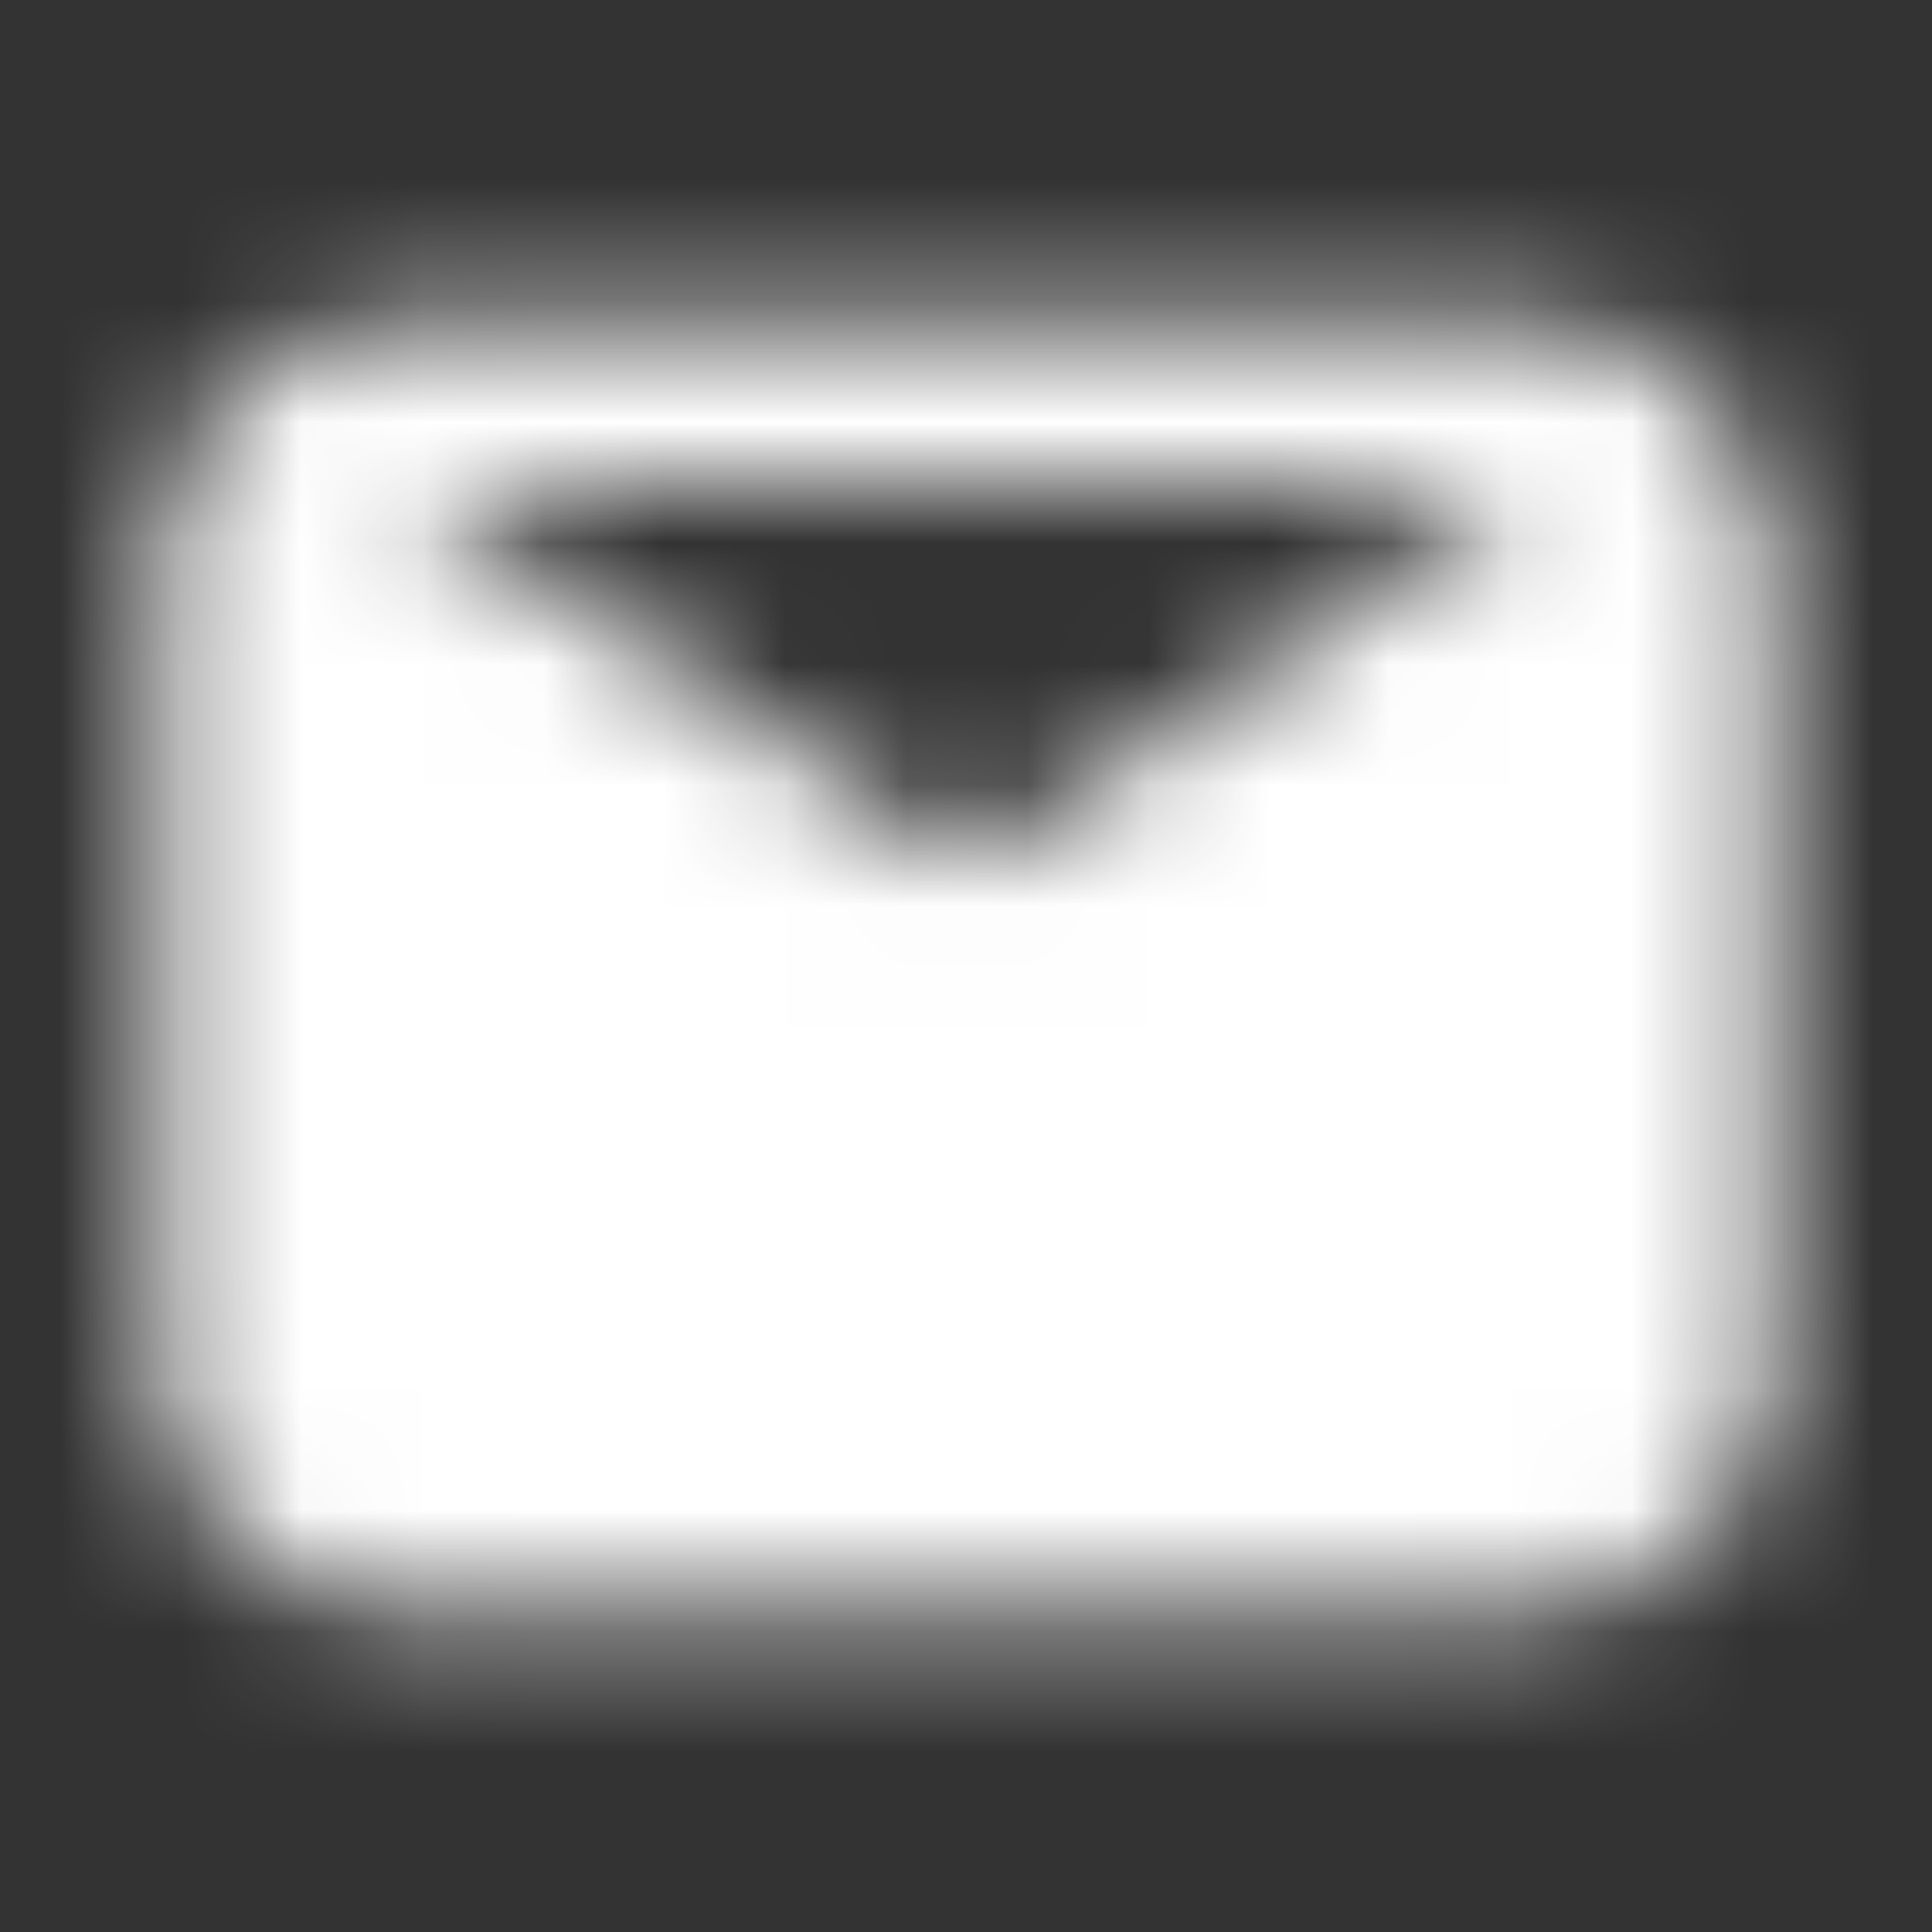 <svg width="16" height="16" viewBox="0 0 16 16" fill="none" xmlns="http://www.w3.org/2000/svg">
<rect x="0" y="0" width="16" height="16" fill="#333333" stroke="none"/>
<mask id="mask0_1179_13081" style="mask-type:luminance" maskUnits="userSpaceOnUse" x="1" y="2" width="14" height="12">
<path fill-rule="evenodd" clip-rule="evenodd" d="M12.669 3.999L8.333 6.978C8.128 7.095 7.877 7.095 7.673 6.978L3.336 3.999H12.669ZM12.669 2.666H3.336C2.233 2.666 1.336 3.563 1.336 4.666V11.333C1.336 12.435 2.233 13.333 3.336 13.333H12.669C13.772 13.333 14.669 12.435 14.669 11.333V4.666C14.669 3.563 13.772 2.666 12.669 2.666V2.666Z" fill="white"/>
</mask>
<g mask="url(#mask0_1179_13081)">
<rect width="16" height="16" fill="white"/>
</g>
</svg>
